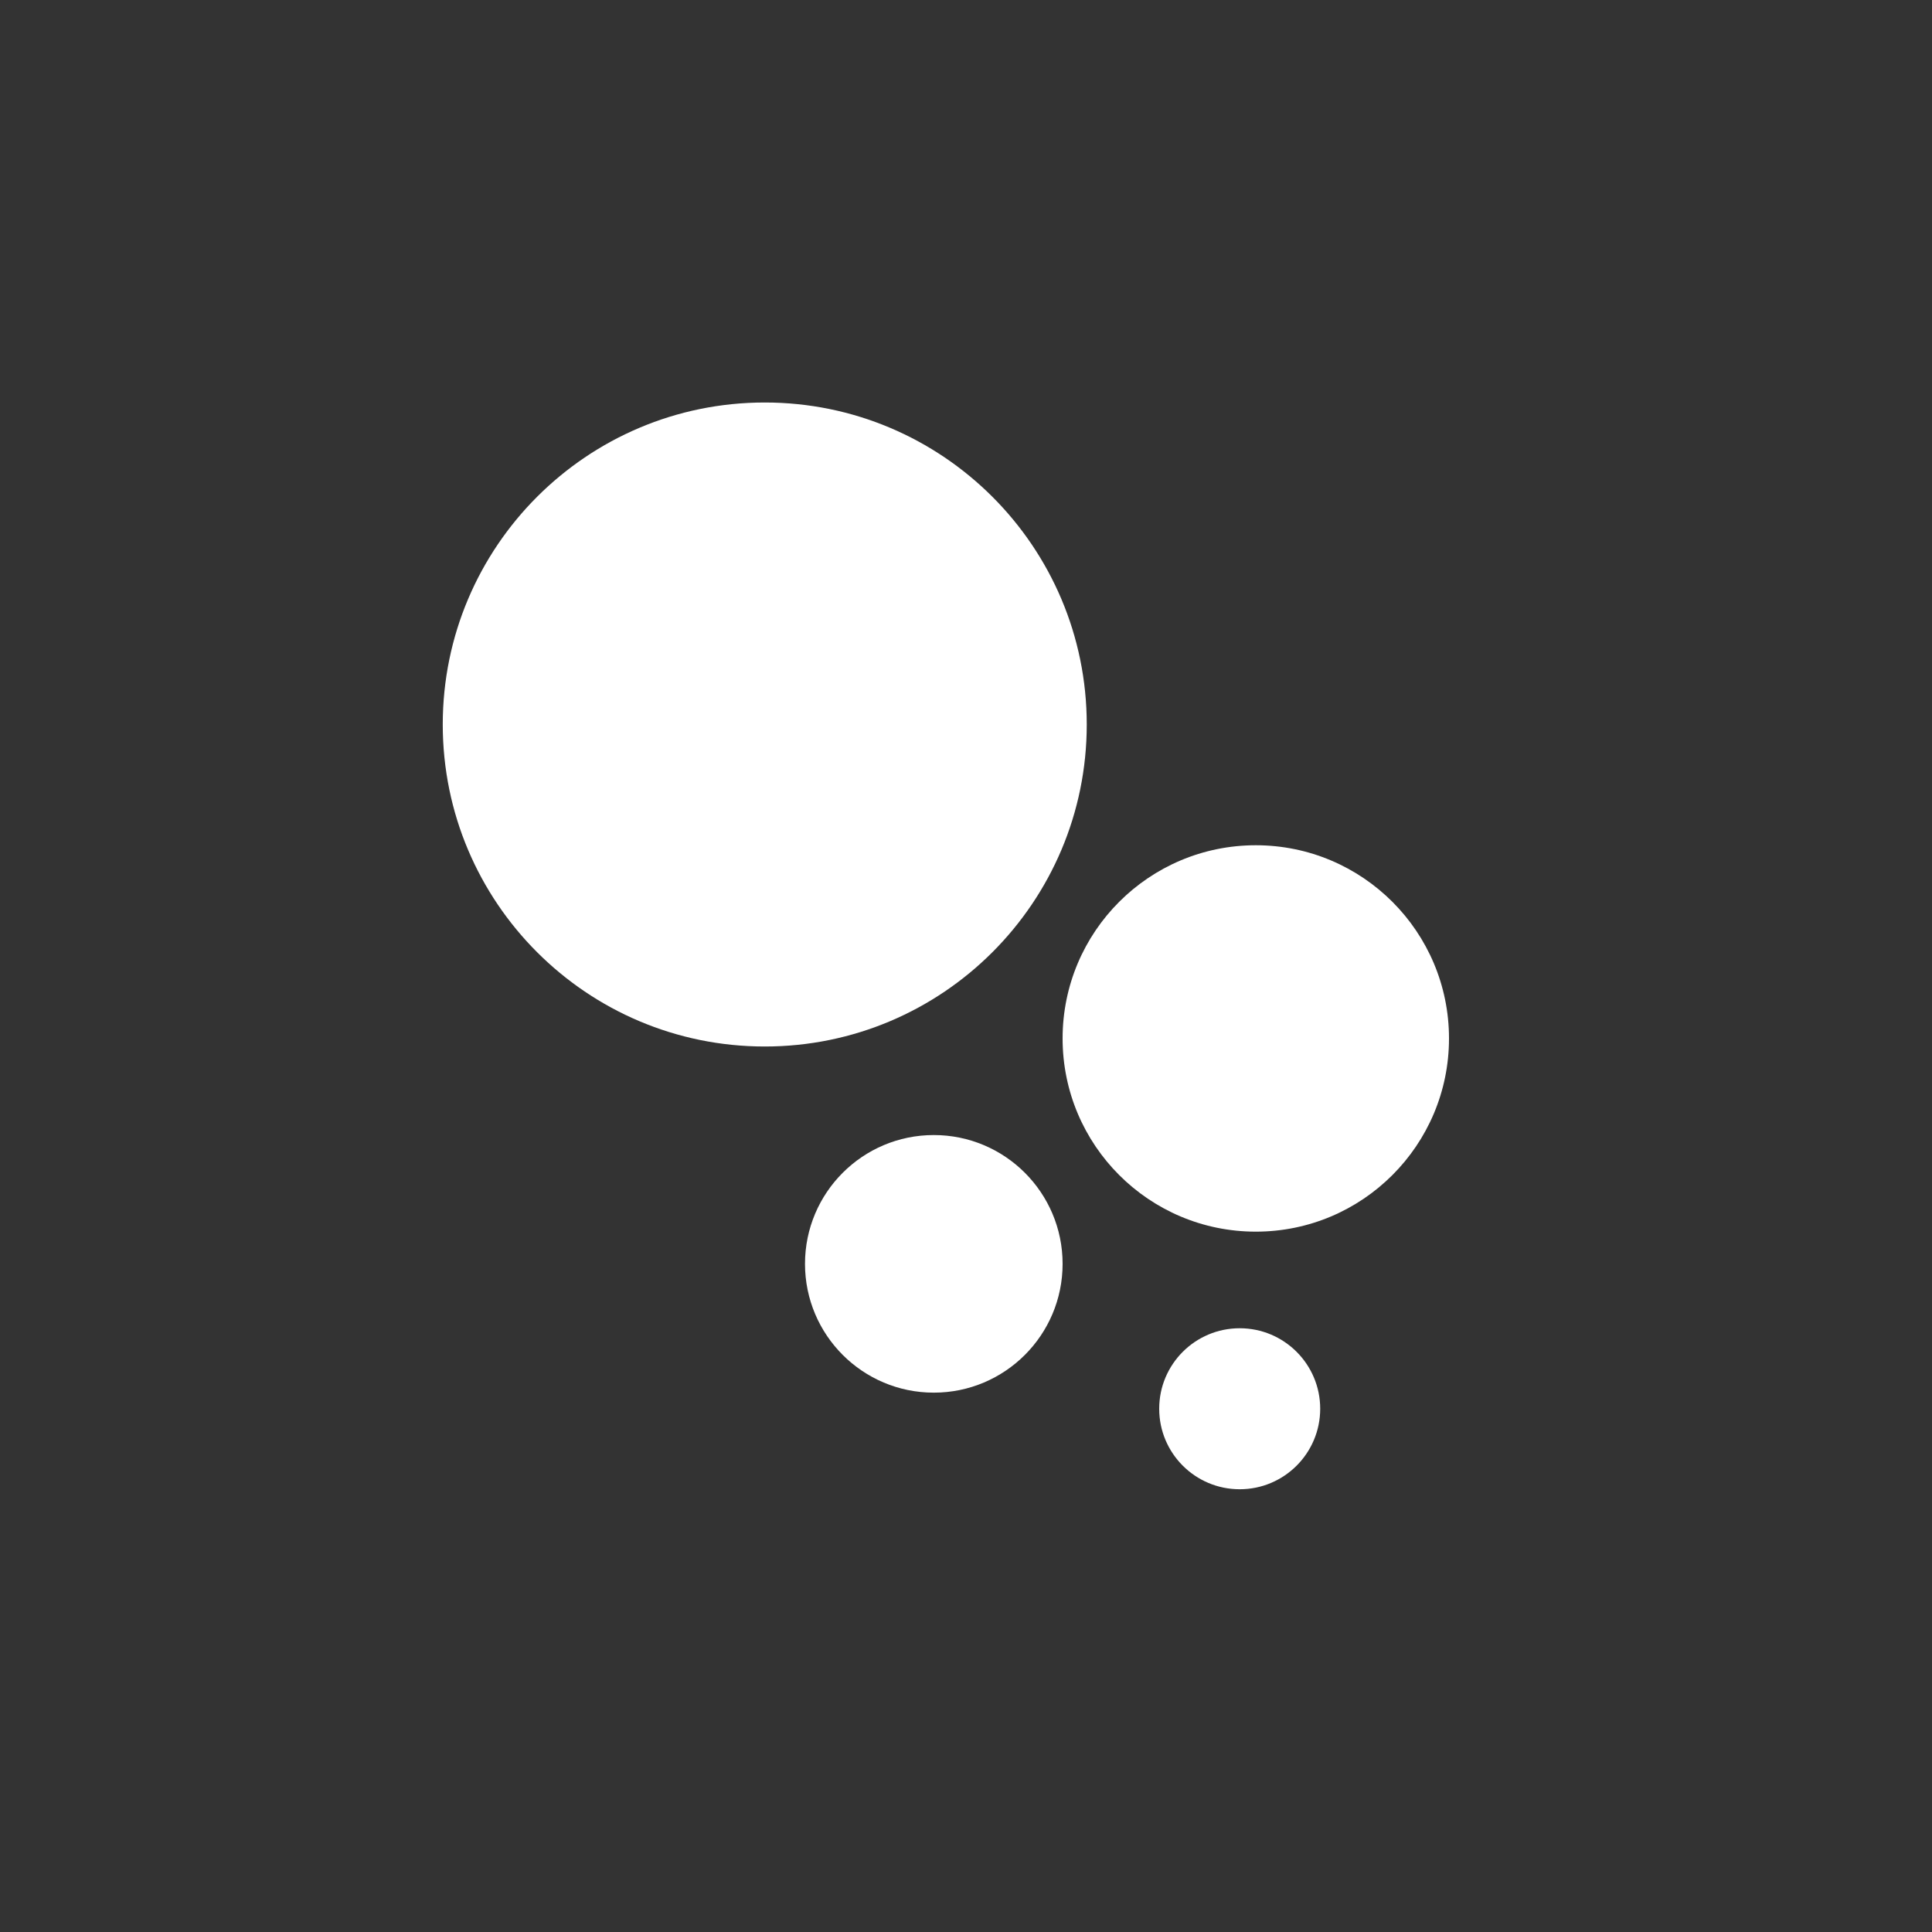 <svg width="48" height="48" viewBox="0 0 48 48" fill="none" xmlns="http://www.w3.org/2000/svg">
<rect x="0" y="0" width="48" height="48" fill="#333333" stroke="none"/>
<path d="M23.2 34.6C24.967 34.6 26.4 33.167 26.4 31.4C26.4 29.633 24.967 28.2 23.2 28.2C21.433 28.2 20 29.633 20 31.4C20 33.167 21.433 34.6 23.2 34.6Z" fill="white"/>
<path d="M30.8 37C31.904 37 32.8 36.105 32.8 35C32.8 33.895 31.904 33 30.8 33C29.695 33 28.8 33.895 28.8 35C28.8 36.105 29.695 37 30.8 37Z" fill="white"/>
<path d="M31.2 30.6C33.851 30.6 36 28.451 36 25.8C36 23.149 33.851 21 31.2 21C28.549 21 26.4 23.149 26.4 25.8C26.4 28.451 28.549 30.6 31.2 30.6Z" fill="white"/>
<path d="M19 26C23.418 26 27 22.418 27 18C27 13.582 23.418 10 19 10C14.582 10 11 13.582 11 18C11 22.418 14.582 26 19 26Z" fill="white"/>
</svg>
